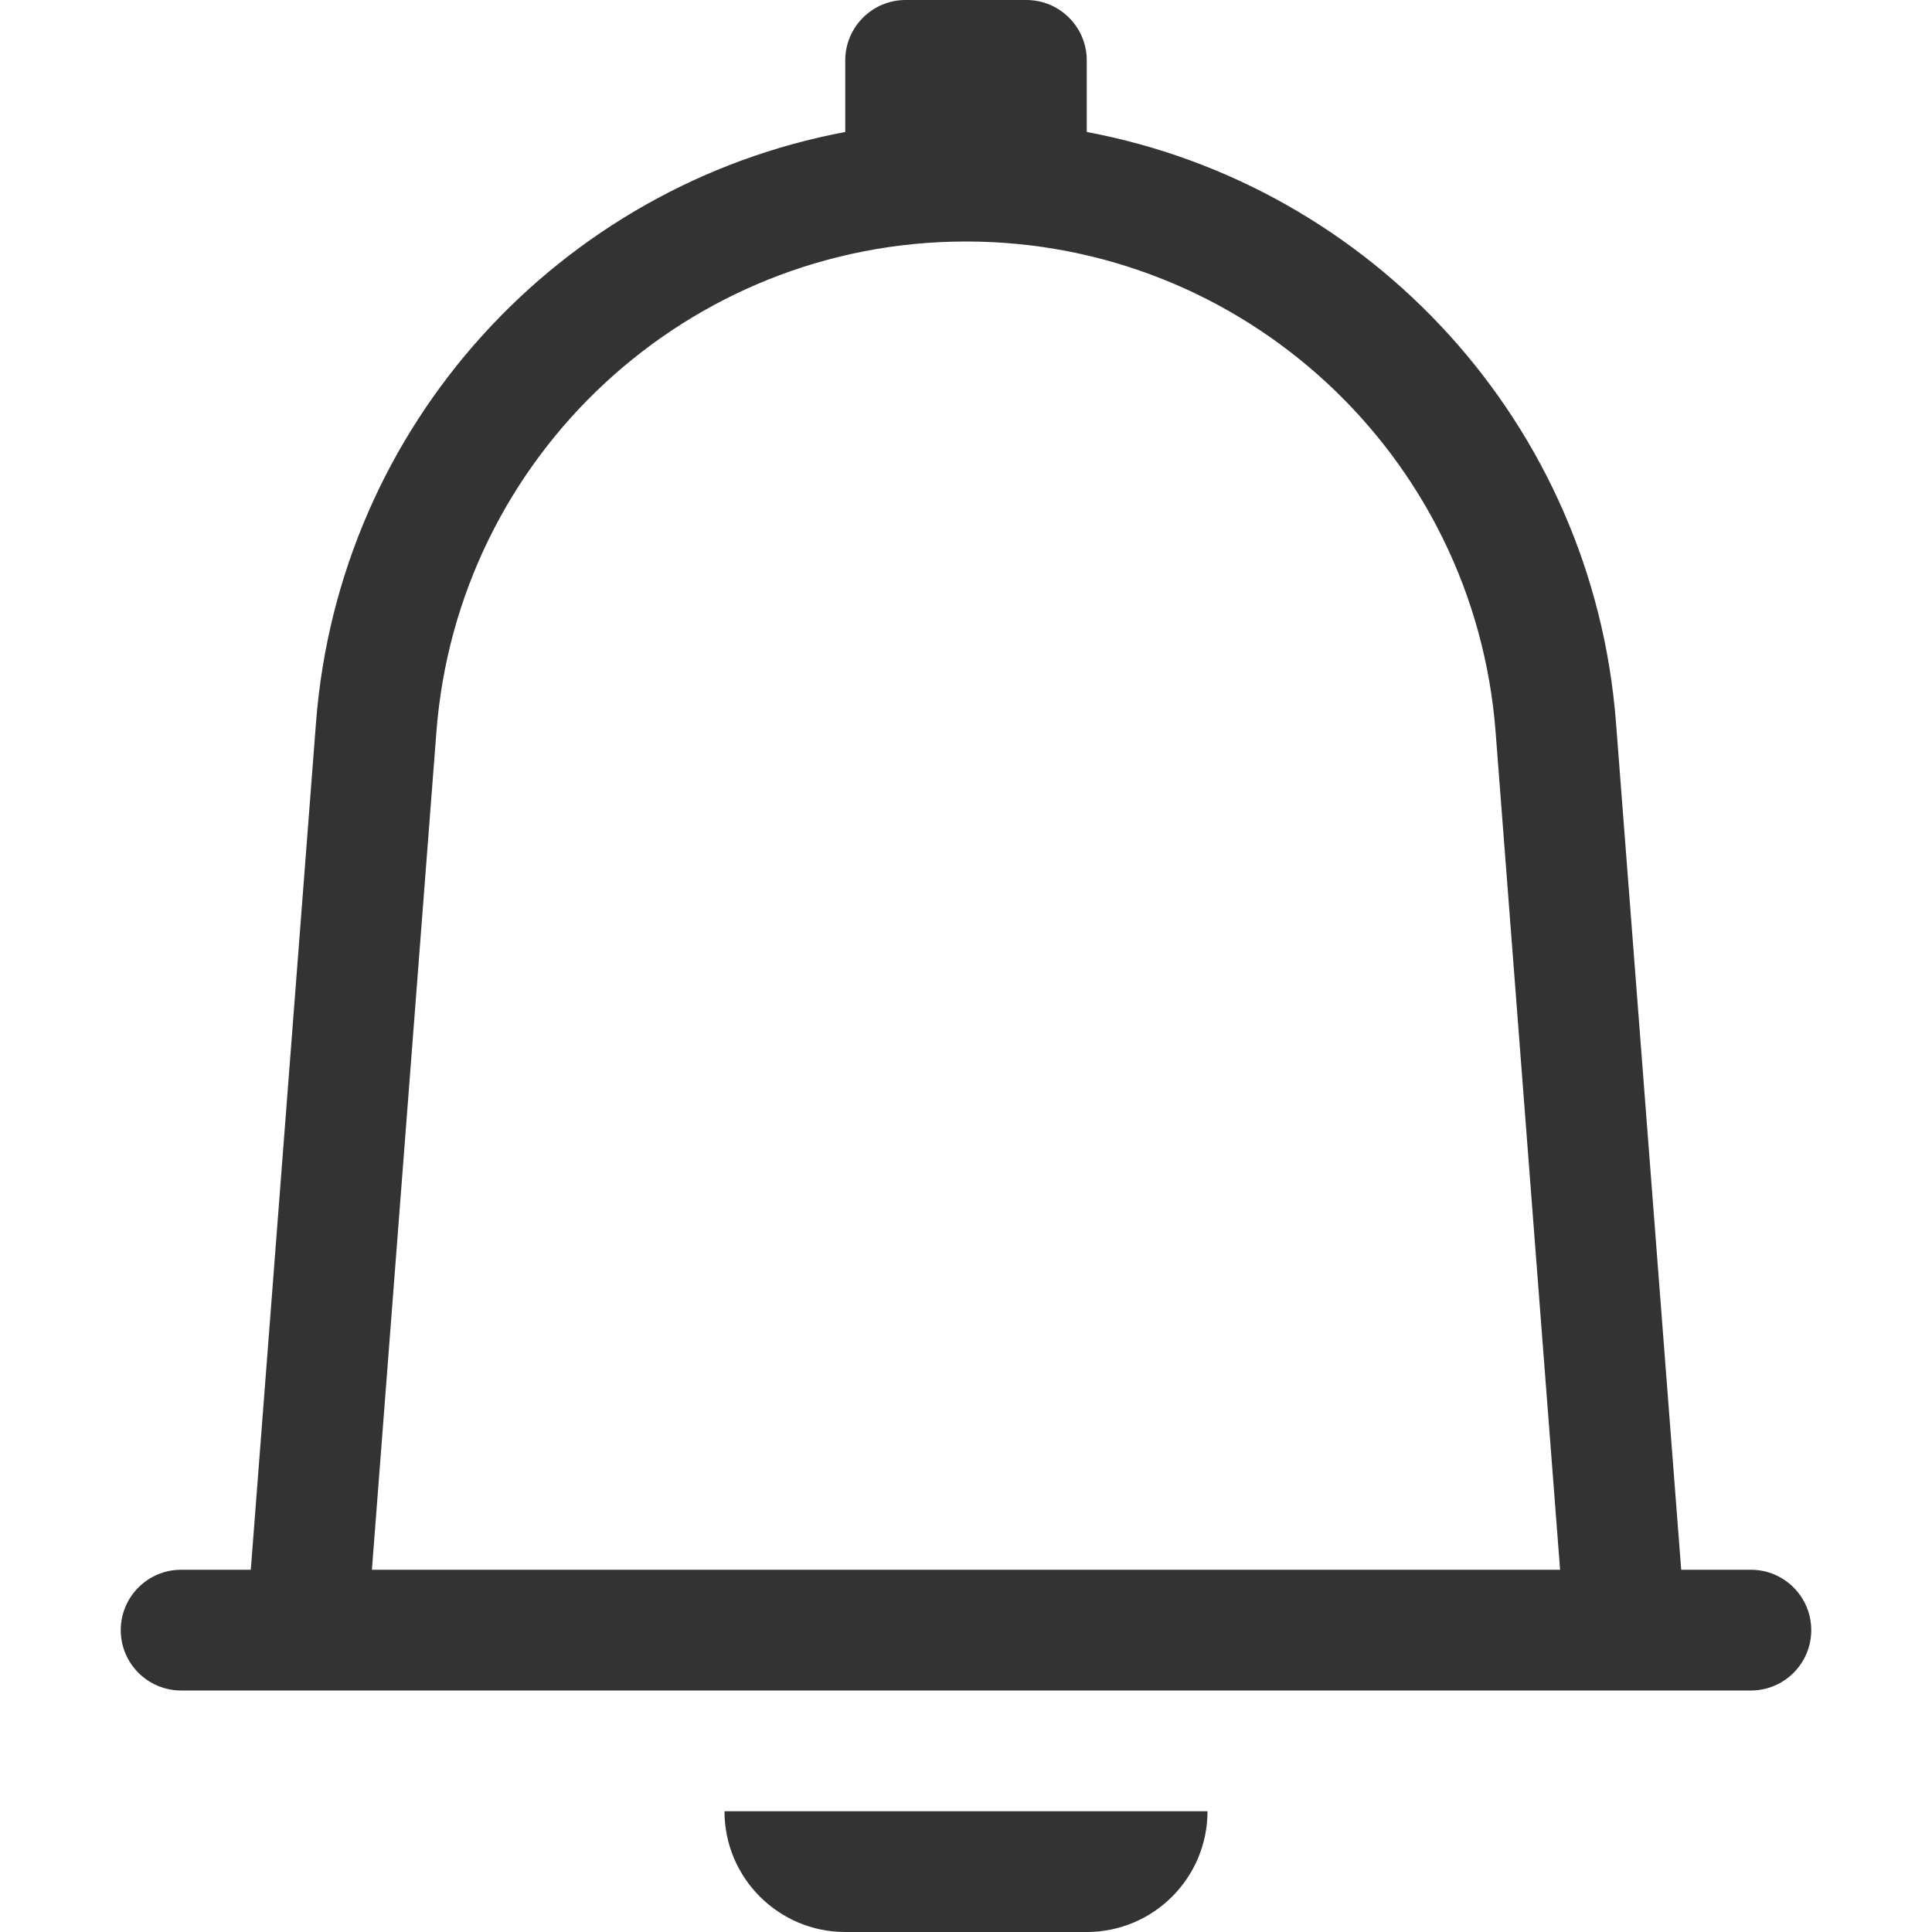 <svg width="16" height="16" viewBox="0 0 16 16" fill="none" xmlns="http://www.w3.org/2000/svg">
<path fill-rule="evenodd" clip-rule="evenodd" d="M7.5 0C7.224 0 7 0.224 7 0.5V1.093C4.642 1.535 2.807 3.512 2.617 5.985L2.077 13H1.5C1.224 13 1 13.224 1 13.5C1 13.776 1.224 14 1.5 14H2H14H14.5C14.776 14 15 13.776 15 13.5C15 13.224 14.776 13 14.5 13H13.923L13.383 5.985C13.193 3.512 11.358 1.535 9 1.093V0.5C9 0.224 8.776 0 8.5 0H7.5ZM8 2C5.701 2 3.79 3.77 3.614 6.062L3.08 13H12.92L12.386 6.062C12.21 3.77 10.299 2 8 2ZM9 16C9.552 16 10 15.552 10 15H6C6 15.552 6.448 16 7 16H9Z" fill="#333333"/>
</svg>
